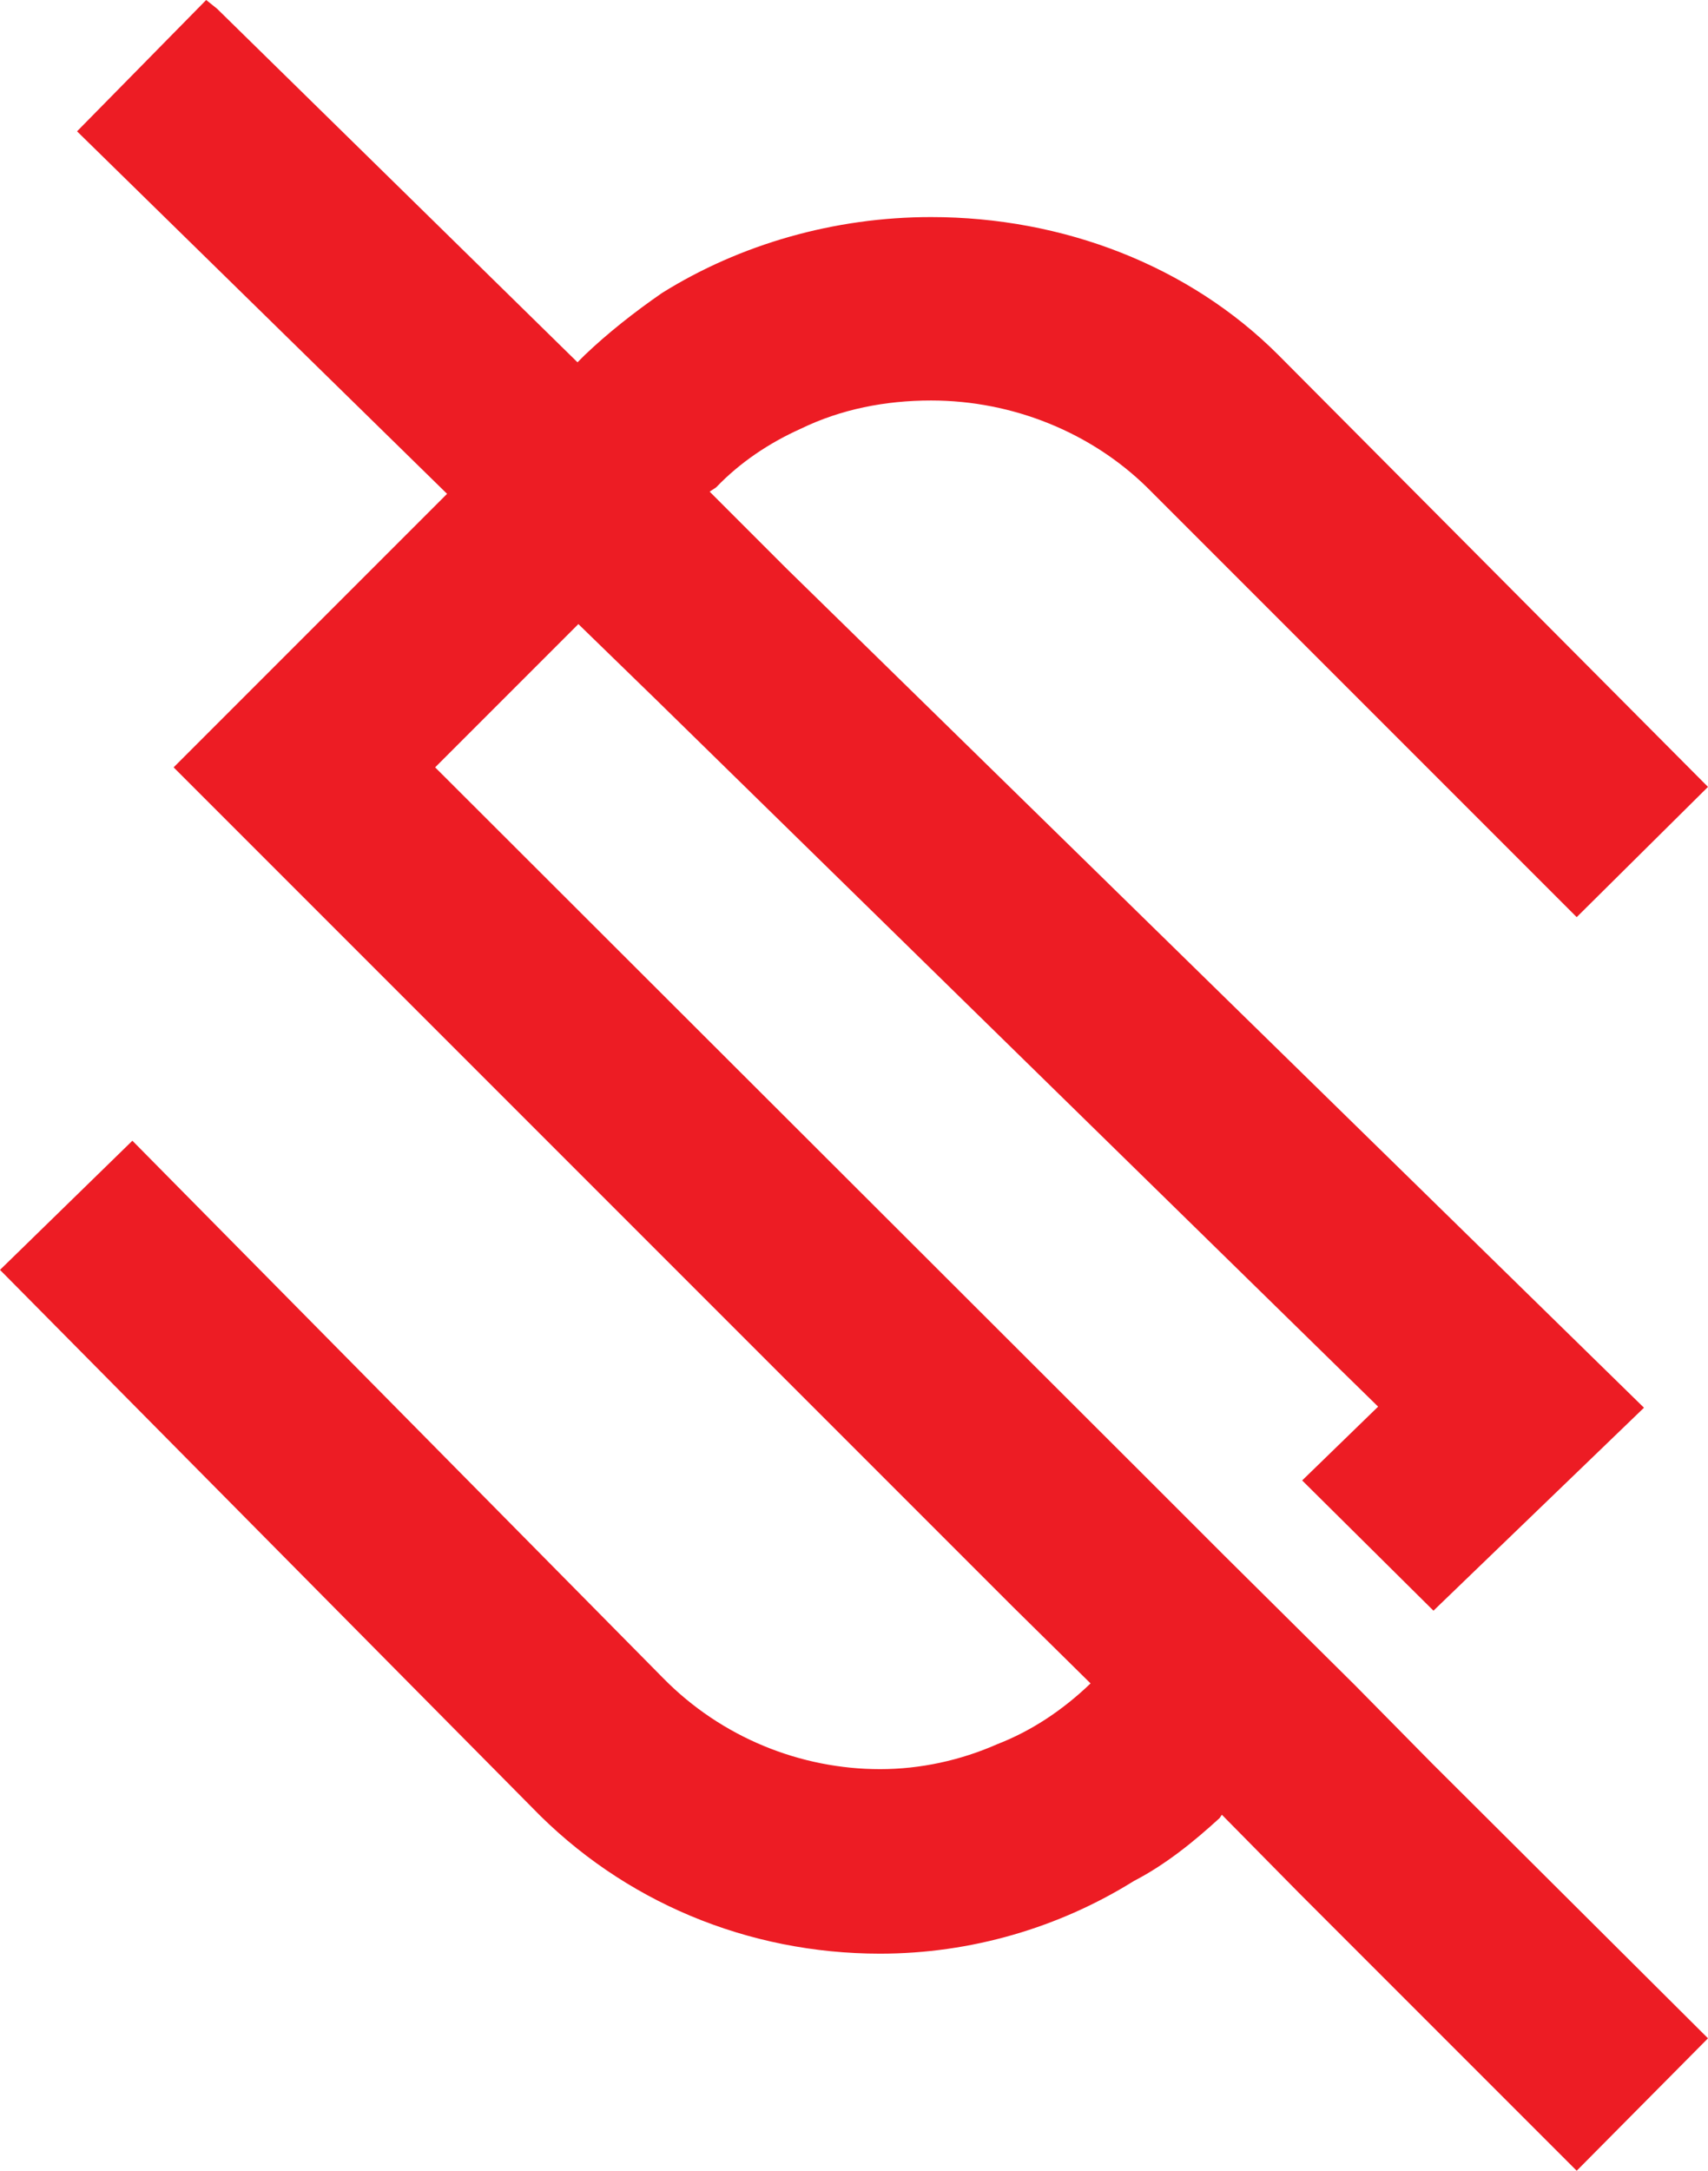 <?xml version="1.0" encoding="UTF-8"?>
<svg id="Layer_2" data-name="Layer 2" xmlns="http://www.w3.org/2000/svg" viewBox="0 0 78.7 100">
  <defs>
    <style>
      .cls-1 {
        fill: #ed1c24;
      }
    </style>
  </defs>
  <g id="Layer_1-2" data-name="Layer 1">
    <path class="cls-1" d="m62.45,77.65l-6.05-6-3.5-3.5L20.05,35.35l6.6-6.6,3.6,3.5,33.25,32.55-3.5,3.4,6.05,6,9.7-9.35L36.25,26.2l-2.27-2.27h0s-.3-.3-.3-.3l-.98-.98.3-.2c1.1-1.15,2.45-2.05,3.9-2.7,1.85-.9,3.9-1.3,6-1.3,3.8,0,7.4,1.5,9.95,4l19.8,19.8,6.05-6-19.8-19.9c-4.1-4.1-9.9-6.35-16-6.35-4.45,0-8.8,1.25-12.4,3.5-1.3.9-2.5,1.85-3.55,2.85l-.34.34L10,.4l-.5-.4L3.55,6.05l17.05,16.7-.05.05-12.55,12.55,38.7,38.7,3.55,3.5c-1.3,1.25-2.75,2.2-4.3,2.8-1.7.75-3.55,1.15-5.4,1.15-3.65,0-7.3-1.45-10-4.2L6.1,52.55l-6.1,5.95,24.5,24.75c4.2,4.35,9.95,6.75,16.05,6.75,4.2,0,8.25-1.2,11.7-3.35,1.45-.75,2.75-1.8,3.95-2.9l.1-.15,3.55,3.6,12.8,12.8,6.05-6.1-12.7-12.65-3.55-3.6Z"/>
  </g>
</svg>